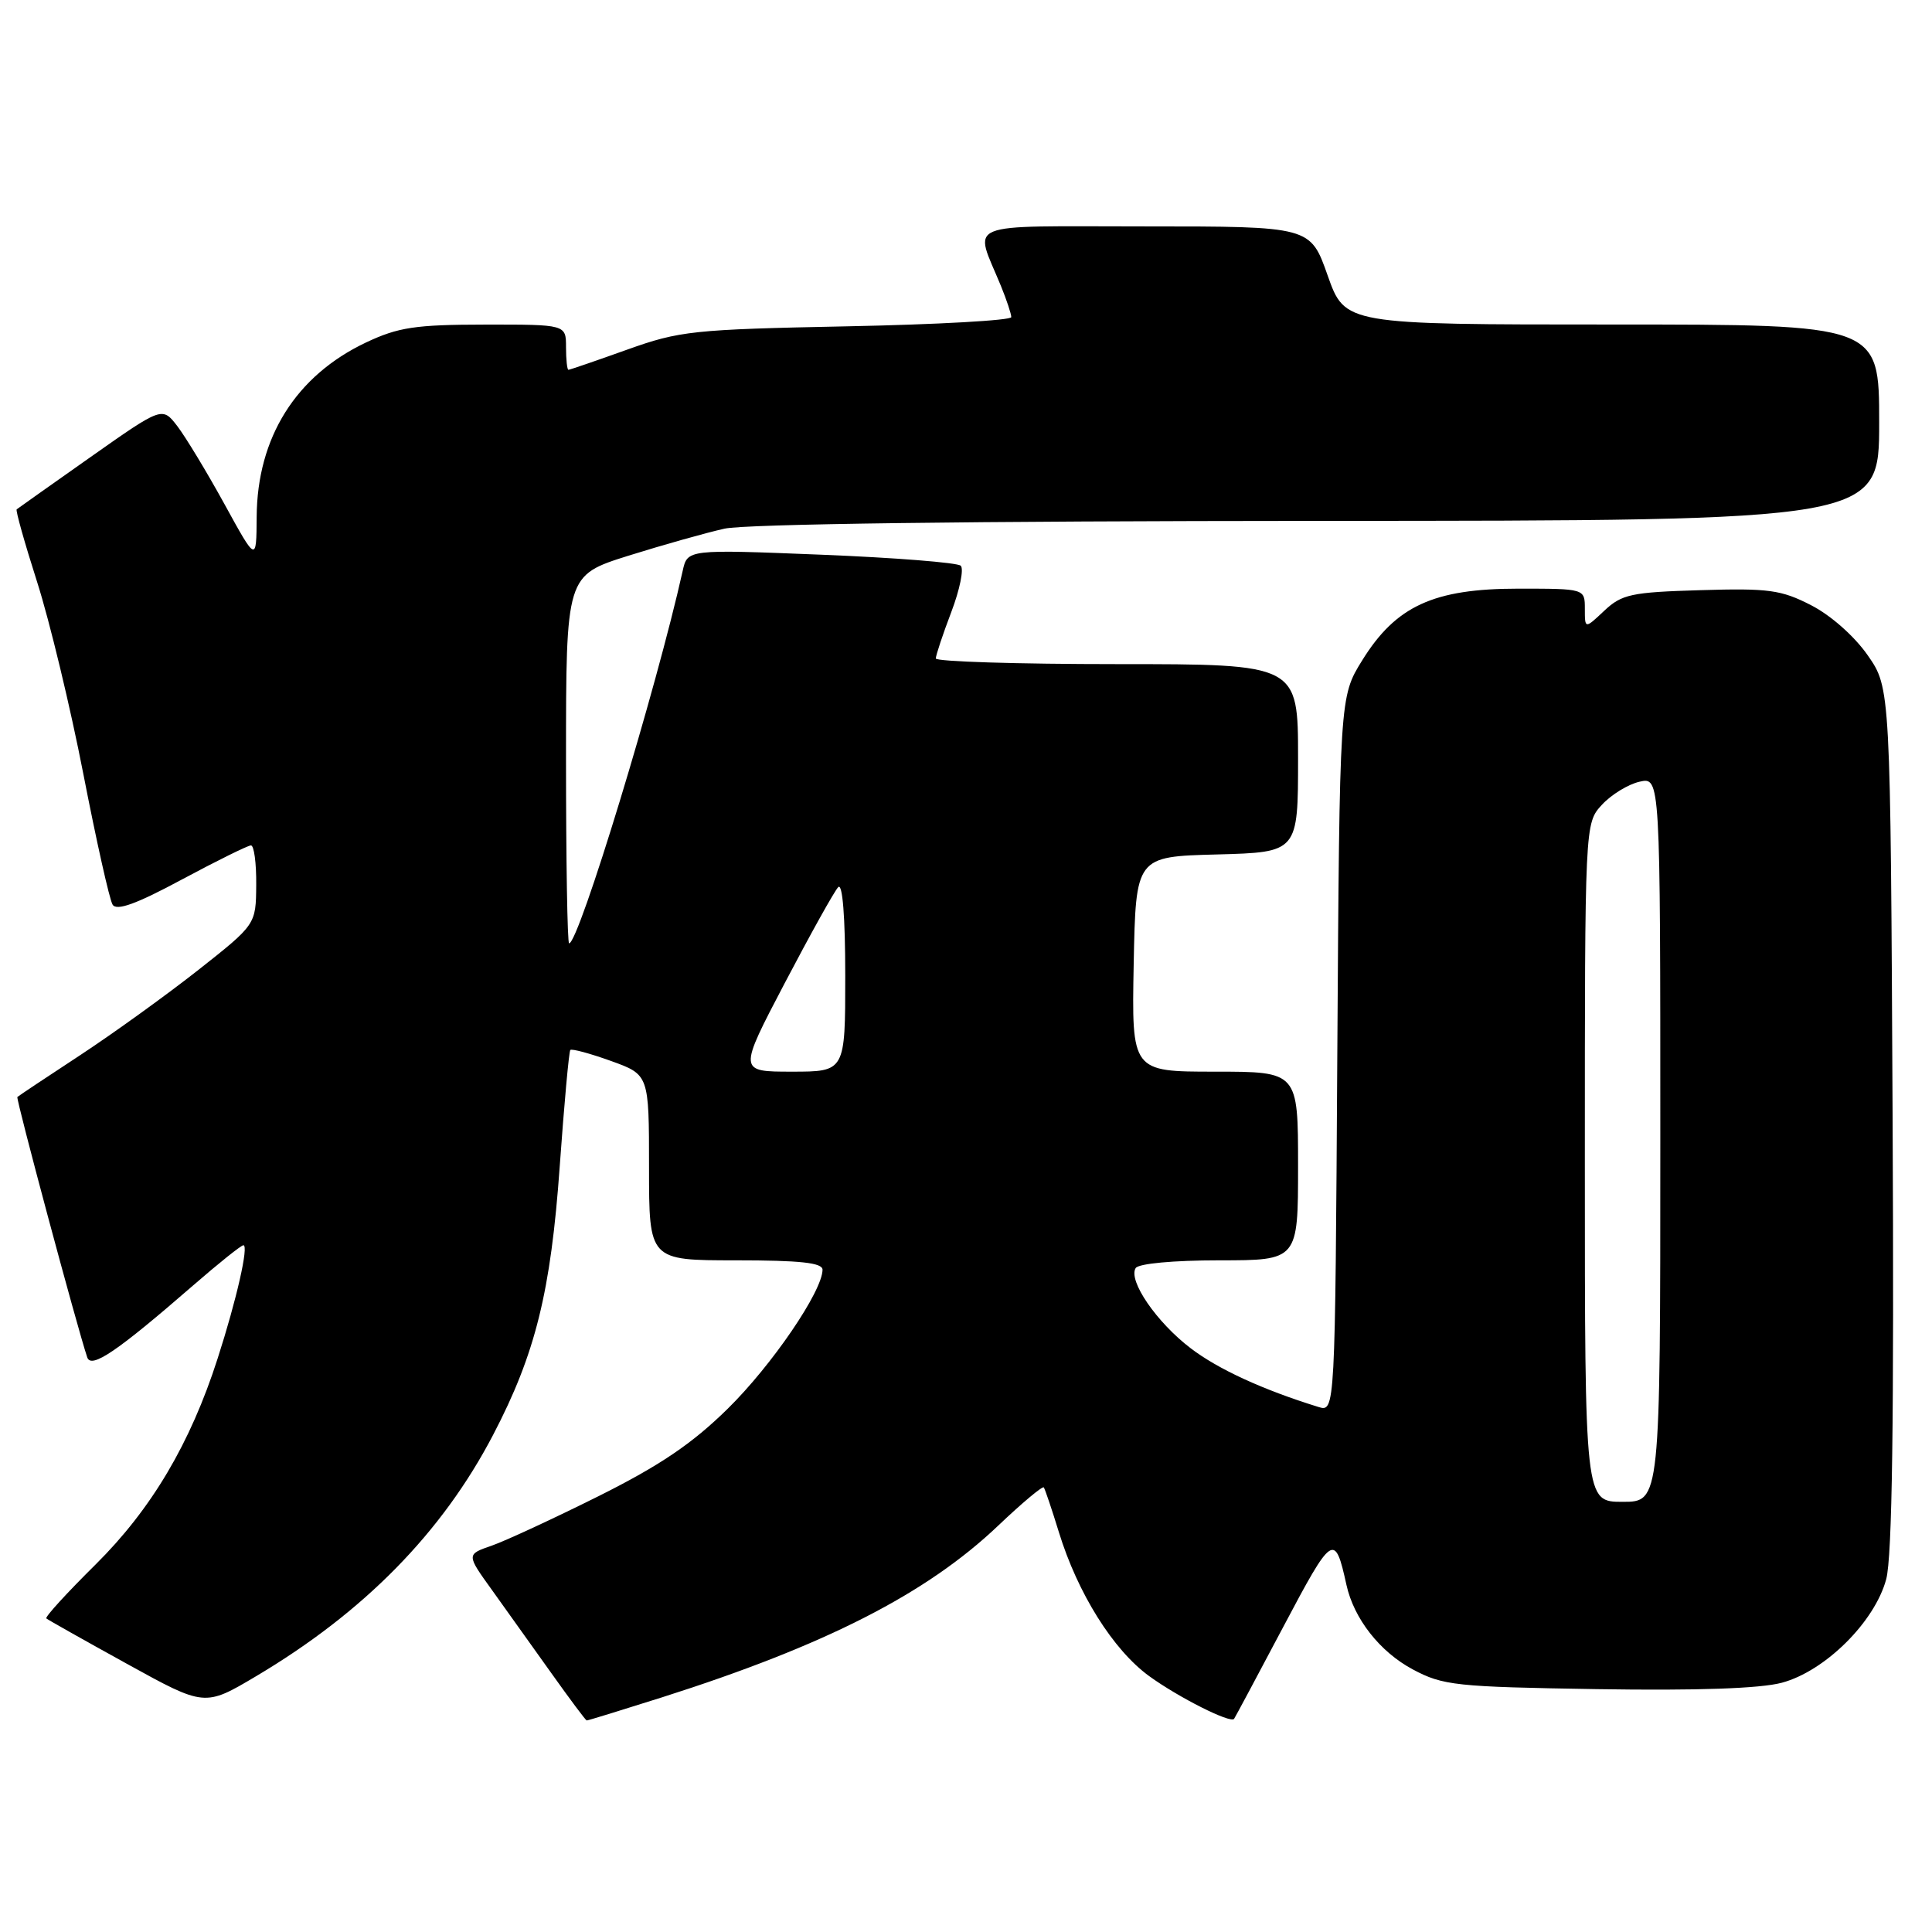 <?xml version="1.0" encoding="UTF-8" standalone="no"?>
<!DOCTYPE svg PUBLIC "-//W3C//DTD SVG 1.1//EN" "http://www.w3.org/Graphics/SVG/1.1/DTD/svg11.dtd" >
<svg xmlns="http://www.w3.org/2000/svg" xmlns:xlink="http://www.w3.org/1999/xlink" version="1.1" viewBox="0 0 256 256">
 <g >
 <path fill="currentColor"
d=" M 87.74 224.90 C 109.42 218.00 122.77 211.18 132.26 202.16 C 135.42 199.15 138.15 196.87 138.31 197.09 C 138.47 197.32 139.37 199.97 140.30 203.00 C 142.80 211.13 147.50 218.63 152.28 222.10 C 156.17 224.92 163.03 228.38 163.52 227.76 C 163.63 227.62 166.57 222.13 170.04 215.57 C 176.58 203.21 176.87 203.02 178.41 210.00 C 179.40 214.49 182.84 218.88 187.21 221.21 C 191.20 223.34 192.90 223.52 211.62 223.82 C 224.87 224.03 233.24 223.74 236.11 222.97 C 241.84 221.43 248.41 214.91 249.93 209.26 C 250.73 206.30 250.98 188.20 250.78 148.11 C 250.50 91.17 250.50 91.17 247.49 86.84 C 245.74 84.32 242.59 81.53 239.99 80.20 C 236.01 78.15 234.34 77.93 225.33 78.20 C 216.16 78.47 214.90 78.74 212.58 80.92 C 210.00 83.35 210.00 83.35 210.00 80.67 C 210.00 78.00 210.00 78.00 201.16 78.00 C 189.96 78.00 184.96 80.30 180.50 87.50 C 177.50 92.34 177.50 92.34 177.20 139.72 C 176.91 187.11 176.91 187.11 174.70 186.43 C 167.33 184.15 161.41 181.43 157.77 178.65 C 153.25 175.21 149.46 169.68 150.48 168.03 C 150.85 167.43 155.49 167.00 161.56 167.00 C 172.00 167.00 172.00 167.00 172.00 154.50 C 172.00 142.00 172.00 142.00 160.97 142.00 C 149.95 142.00 149.95 142.00 150.22 127.75 C 150.50 113.50 150.50 113.50 161.25 113.22 C 172.00 112.93 172.00 112.93 172.00 100.47 C 172.00 88.00 172.00 88.00 148.00 88.00 C 134.80 88.00 124.00 87.66 124.00 87.25 C 124.00 86.84 124.92 84.07 126.05 81.10 C 127.18 78.13 127.74 75.37 127.30 74.96 C 126.86 74.55 118.53 73.89 108.80 73.50 C 91.09 72.79 91.09 72.79 90.46 75.64 C 86.98 91.27 76.70 125.00 75.41 125.00 C 75.18 125.00 75.00 114.03 75.00 100.62 C 75.00 76.24 75.00 76.24 83.25 73.64 C 87.79 72.22 93.53 70.60 96.00 70.05 C 98.78 69.43 128.89 69.04 174.75 69.02 C 249.00 69.00 249.00 69.00 249.00 56.00 C 249.00 43.00 249.00 43.00 213.61 43.00 C 178.22 43.00 178.22 43.00 175.92 36.50 C 173.63 30.00 173.63 30.00 151.75 30.00 C 127.12 30.00 129.07 29.20 132.62 37.87 C 133.38 39.73 134.00 41.60 134.00 42.02 C 134.00 42.45 124.21 43.00 112.25 43.24 C 91.82 43.65 90.05 43.84 83.07 46.34 C 78.99 47.80 75.50 49.00 75.32 49.00 C 75.15 49.00 75.00 47.65 75.00 46.00 C 75.00 43.00 75.00 43.00 64.25 43.01 C 55.04 43.02 52.78 43.36 48.50 45.38 C 39.21 49.78 34.07 57.97 34.01 68.50 C 33.97 74.50 33.97 74.50 29.74 66.79 C 27.41 62.55 24.60 57.91 23.50 56.47 C 21.50 53.87 21.50 53.87 12.00 60.56 C 6.78 64.24 2.37 67.36 2.21 67.49 C 2.05 67.63 3.27 71.96 4.92 77.12 C 6.57 82.28 9.33 93.74 11.05 102.59 C 12.77 111.43 14.51 119.21 14.92 119.87 C 15.45 120.73 18.06 119.79 24.08 116.55 C 28.71 114.07 32.84 112.03 33.25 112.02 C 33.66 112.01 33.98 114.36 33.95 117.25 C 33.91 122.50 33.91 122.50 26.31 128.50 C 22.12 131.80 15.07 136.89 10.63 139.81 C 6.19 142.72 2.44 145.22 2.30 145.36 C 2.09 145.58 10.23 175.91 11.56 179.86 C 12.09 181.41 15.53 179.07 25.61 170.31 C 28.97 167.39 31.96 165.00 32.25 165.00 C 32.99 165.00 31.35 172.21 28.84 180.00 C 25.22 191.28 20.06 199.97 12.66 207.31 C 8.88 211.05 5.94 214.26 6.14 214.45 C 6.34 214.63 11.14 217.33 16.81 220.46 C 27.12 226.15 27.12 226.15 33.93 222.11 C 48.24 213.61 58.57 203.09 65.34 190.13 C 70.95 179.39 72.99 171.14 74.17 154.50 C 74.76 146.25 75.39 139.33 75.57 139.13 C 75.75 138.93 78.17 139.58 80.95 140.58 C 86.00 142.40 86.00 142.40 86.00 154.70 C 86.00 167.00 86.00 167.00 97.50 167.00 C 106.04 167.00 109.00 167.32 108.99 168.25 C 108.97 171.10 102.28 180.91 96.43 186.66 C 91.72 191.29 87.47 194.17 79.33 198.24 C 73.37 201.21 66.99 204.17 65.15 204.81 C 61.79 205.97 61.79 205.97 65.22 210.73 C 67.10 213.36 70.63 218.30 73.07 221.72 C 75.51 225.15 77.61 227.96 77.74 227.97 C 77.87 227.99 82.37 226.60 87.74 224.90 Z  M 210.00 154.06 C 210.00 109.11 210.00 109.11 212.25 106.65 C 213.49 105.30 215.74 103.92 217.25 103.58 C 220.00 102.96 220.00 102.96 220.00 150.98 C 220.00 199.00 220.00 199.00 215.00 199.00 C 210.00 199.00 210.00 199.00 210.00 154.06 Z  M 103.99 130.25 C 107.38 123.79 110.56 118.07 111.07 117.55 C 111.64 116.97 112.00 121.48 112.00 129.30 C 112.00 142.00 112.00 142.00 104.92 142.00 C 97.83 142.00 97.83 142.00 103.99 130.25 Z "/>
</g>
</svg>